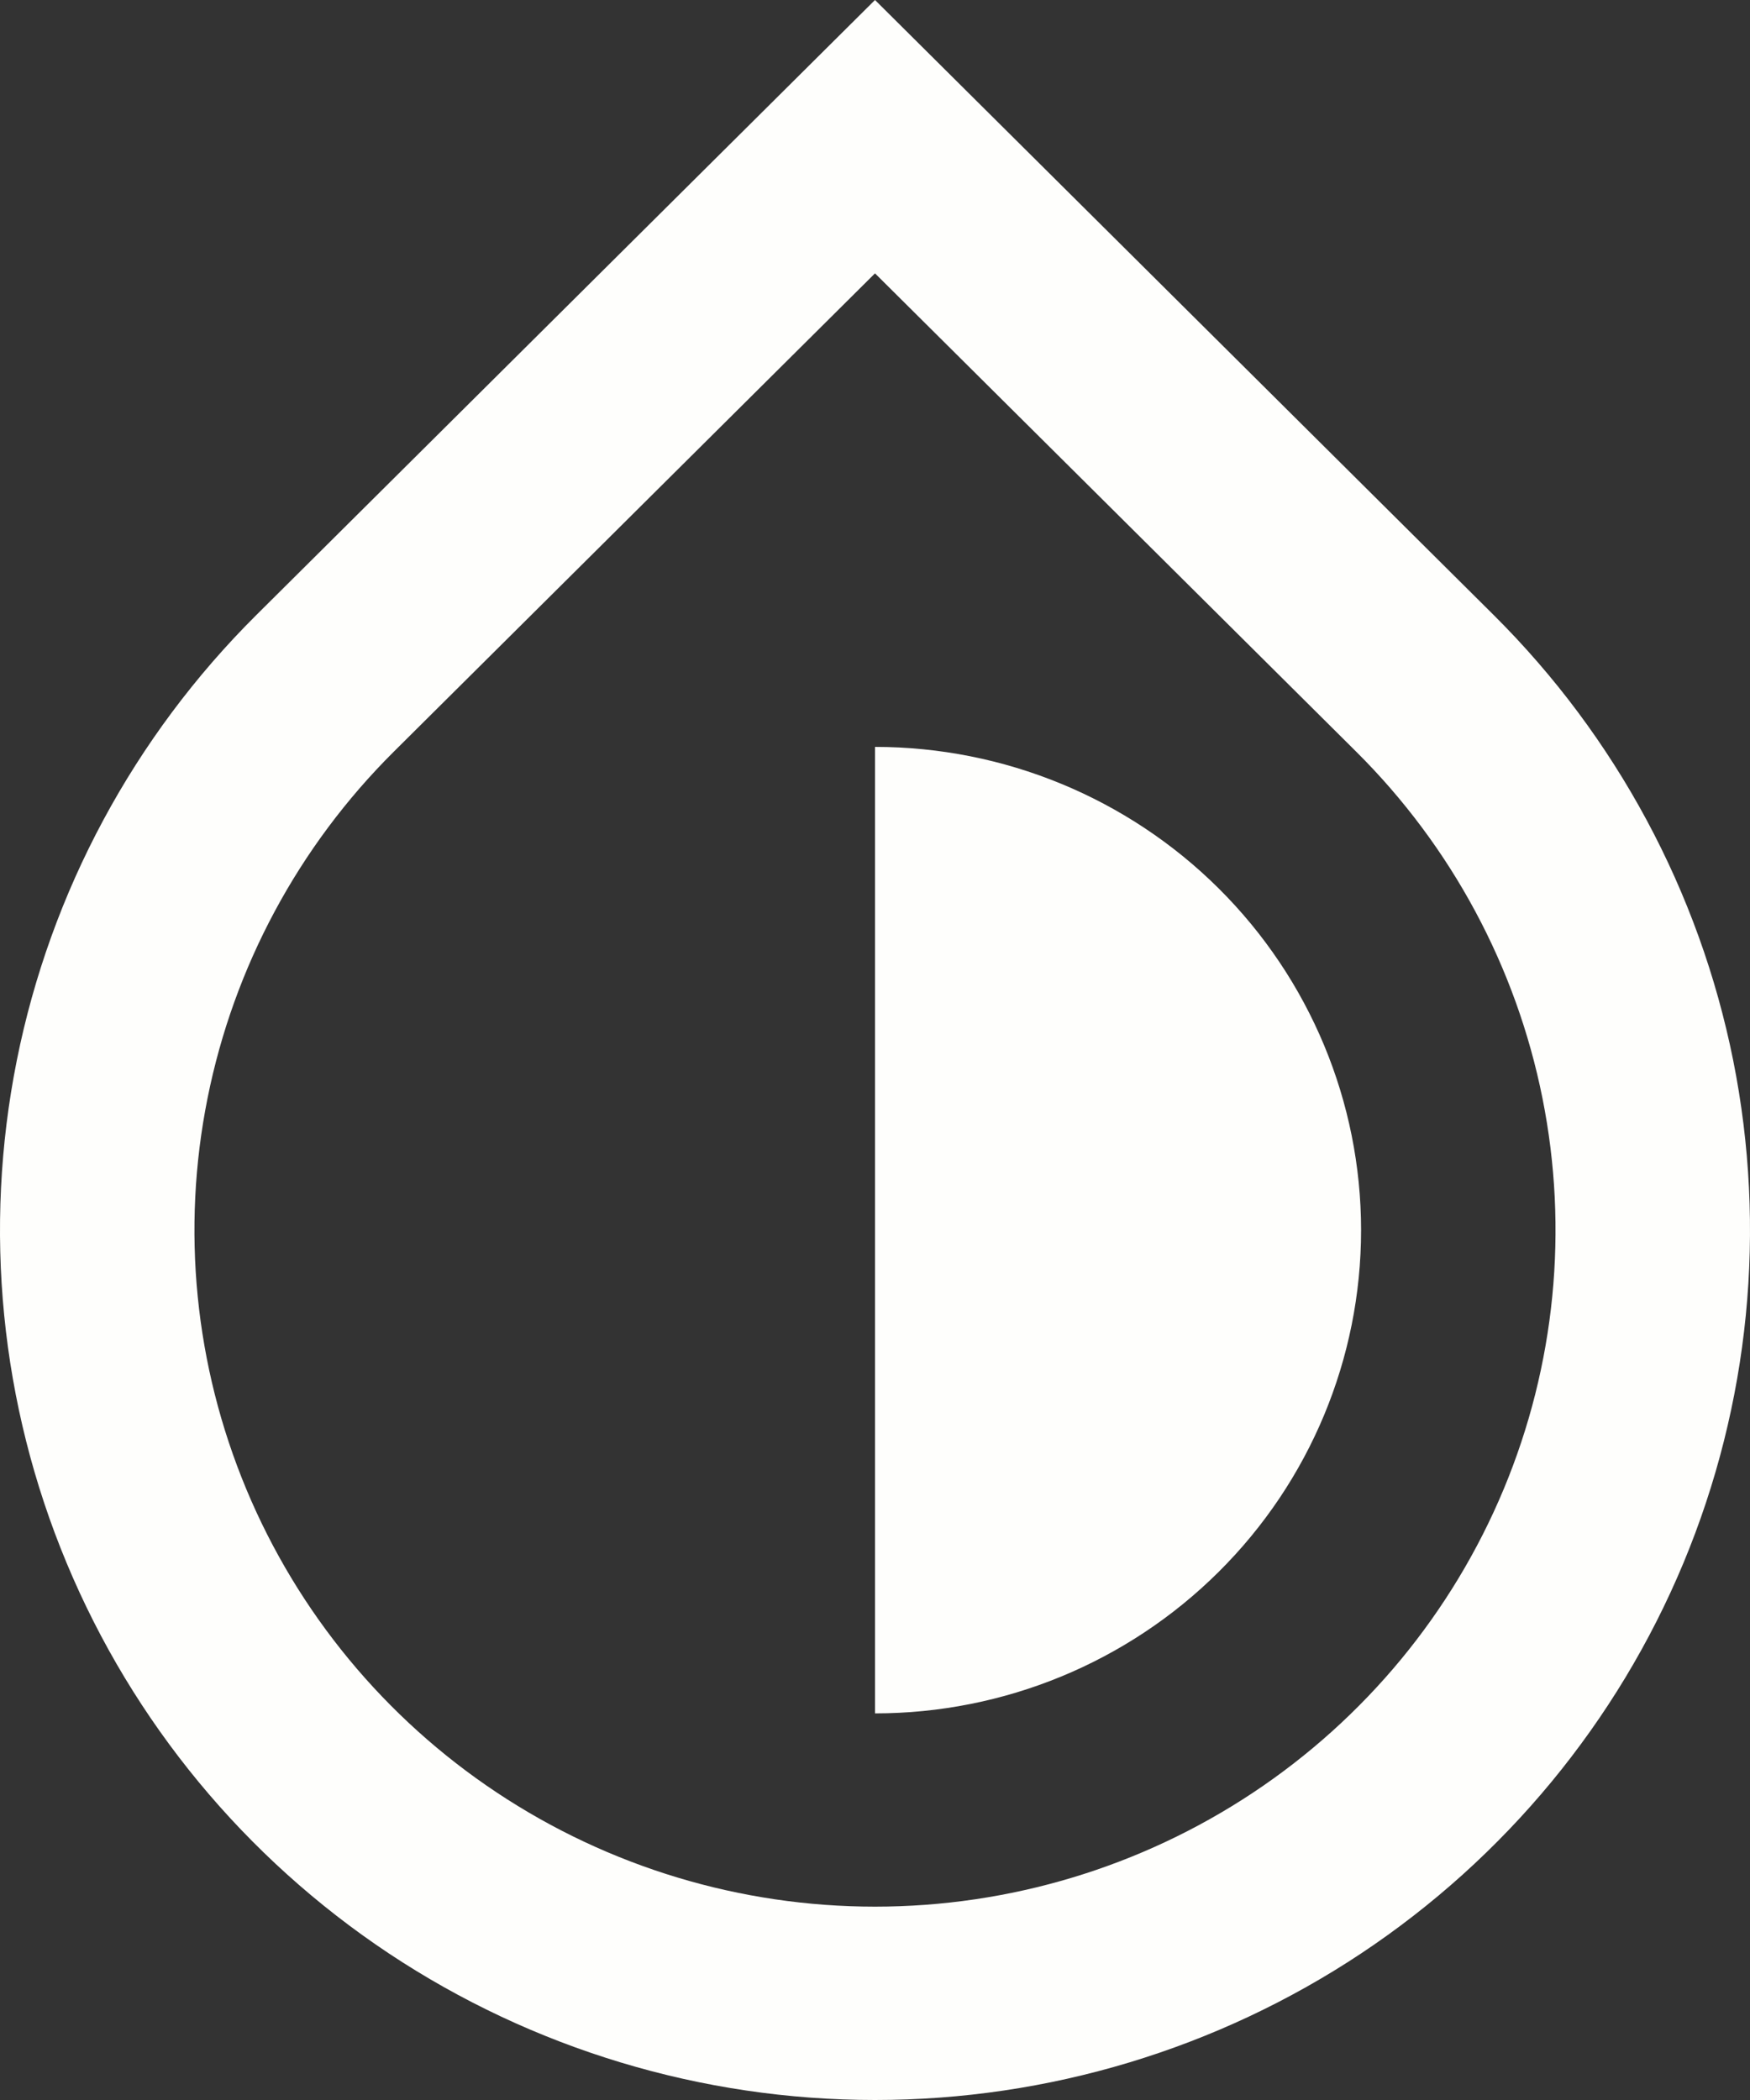 <svg width="25" height="30" viewBox="0 0 25 30" fill="none" xmlns="http://www.w3.org/2000/svg">
<rect x="0" y="0" width="25" height="30" fill="#333333" stroke="none"/>
<path d="M12.5 3.905L5.625 10.739C4.265 12.091 3.34 13.813 2.965 15.688C2.589 17.563 2.782 19.506 3.518 21.272C4.254 23.038 5.5 24.547 7.099 25.609C8.698 26.671 10.577 27.238 12.5 27.238C14.423 27.238 16.302 26.671 17.901 25.609C19.5 24.547 20.746 23.038 21.482 21.272C22.218 19.506 22.41 17.563 22.035 15.688C21.66 13.813 20.735 12.091 19.375 10.739L12.5 3.905ZM12.5 0L21.339 8.787C23.087 10.525 24.277 12.739 24.76 15.149C25.242 17.56 24.995 20.058 24.049 22.329C23.102 24.6 21.5 26.54 19.445 27.906C17.389 29.271 14.972 30 12.5 30C10.028 30 7.611 29.271 5.555 27.906C3.5 26.54 1.898 24.6 0.952 22.329C0.005 20.058 -0.242 17.56 0.24 15.149C0.722 12.739 1.913 10.525 3.661 8.787L12.5 0ZM12.5 24.477V10.67C14.342 10.67 16.108 11.398 17.41 12.692C18.713 13.987 19.444 15.743 19.444 17.574C19.444 19.405 18.713 21.161 17.41 22.455C16.108 23.75 14.342 24.477 12.5 24.477Z" fill="#FEFEFC"/>
</svg>
